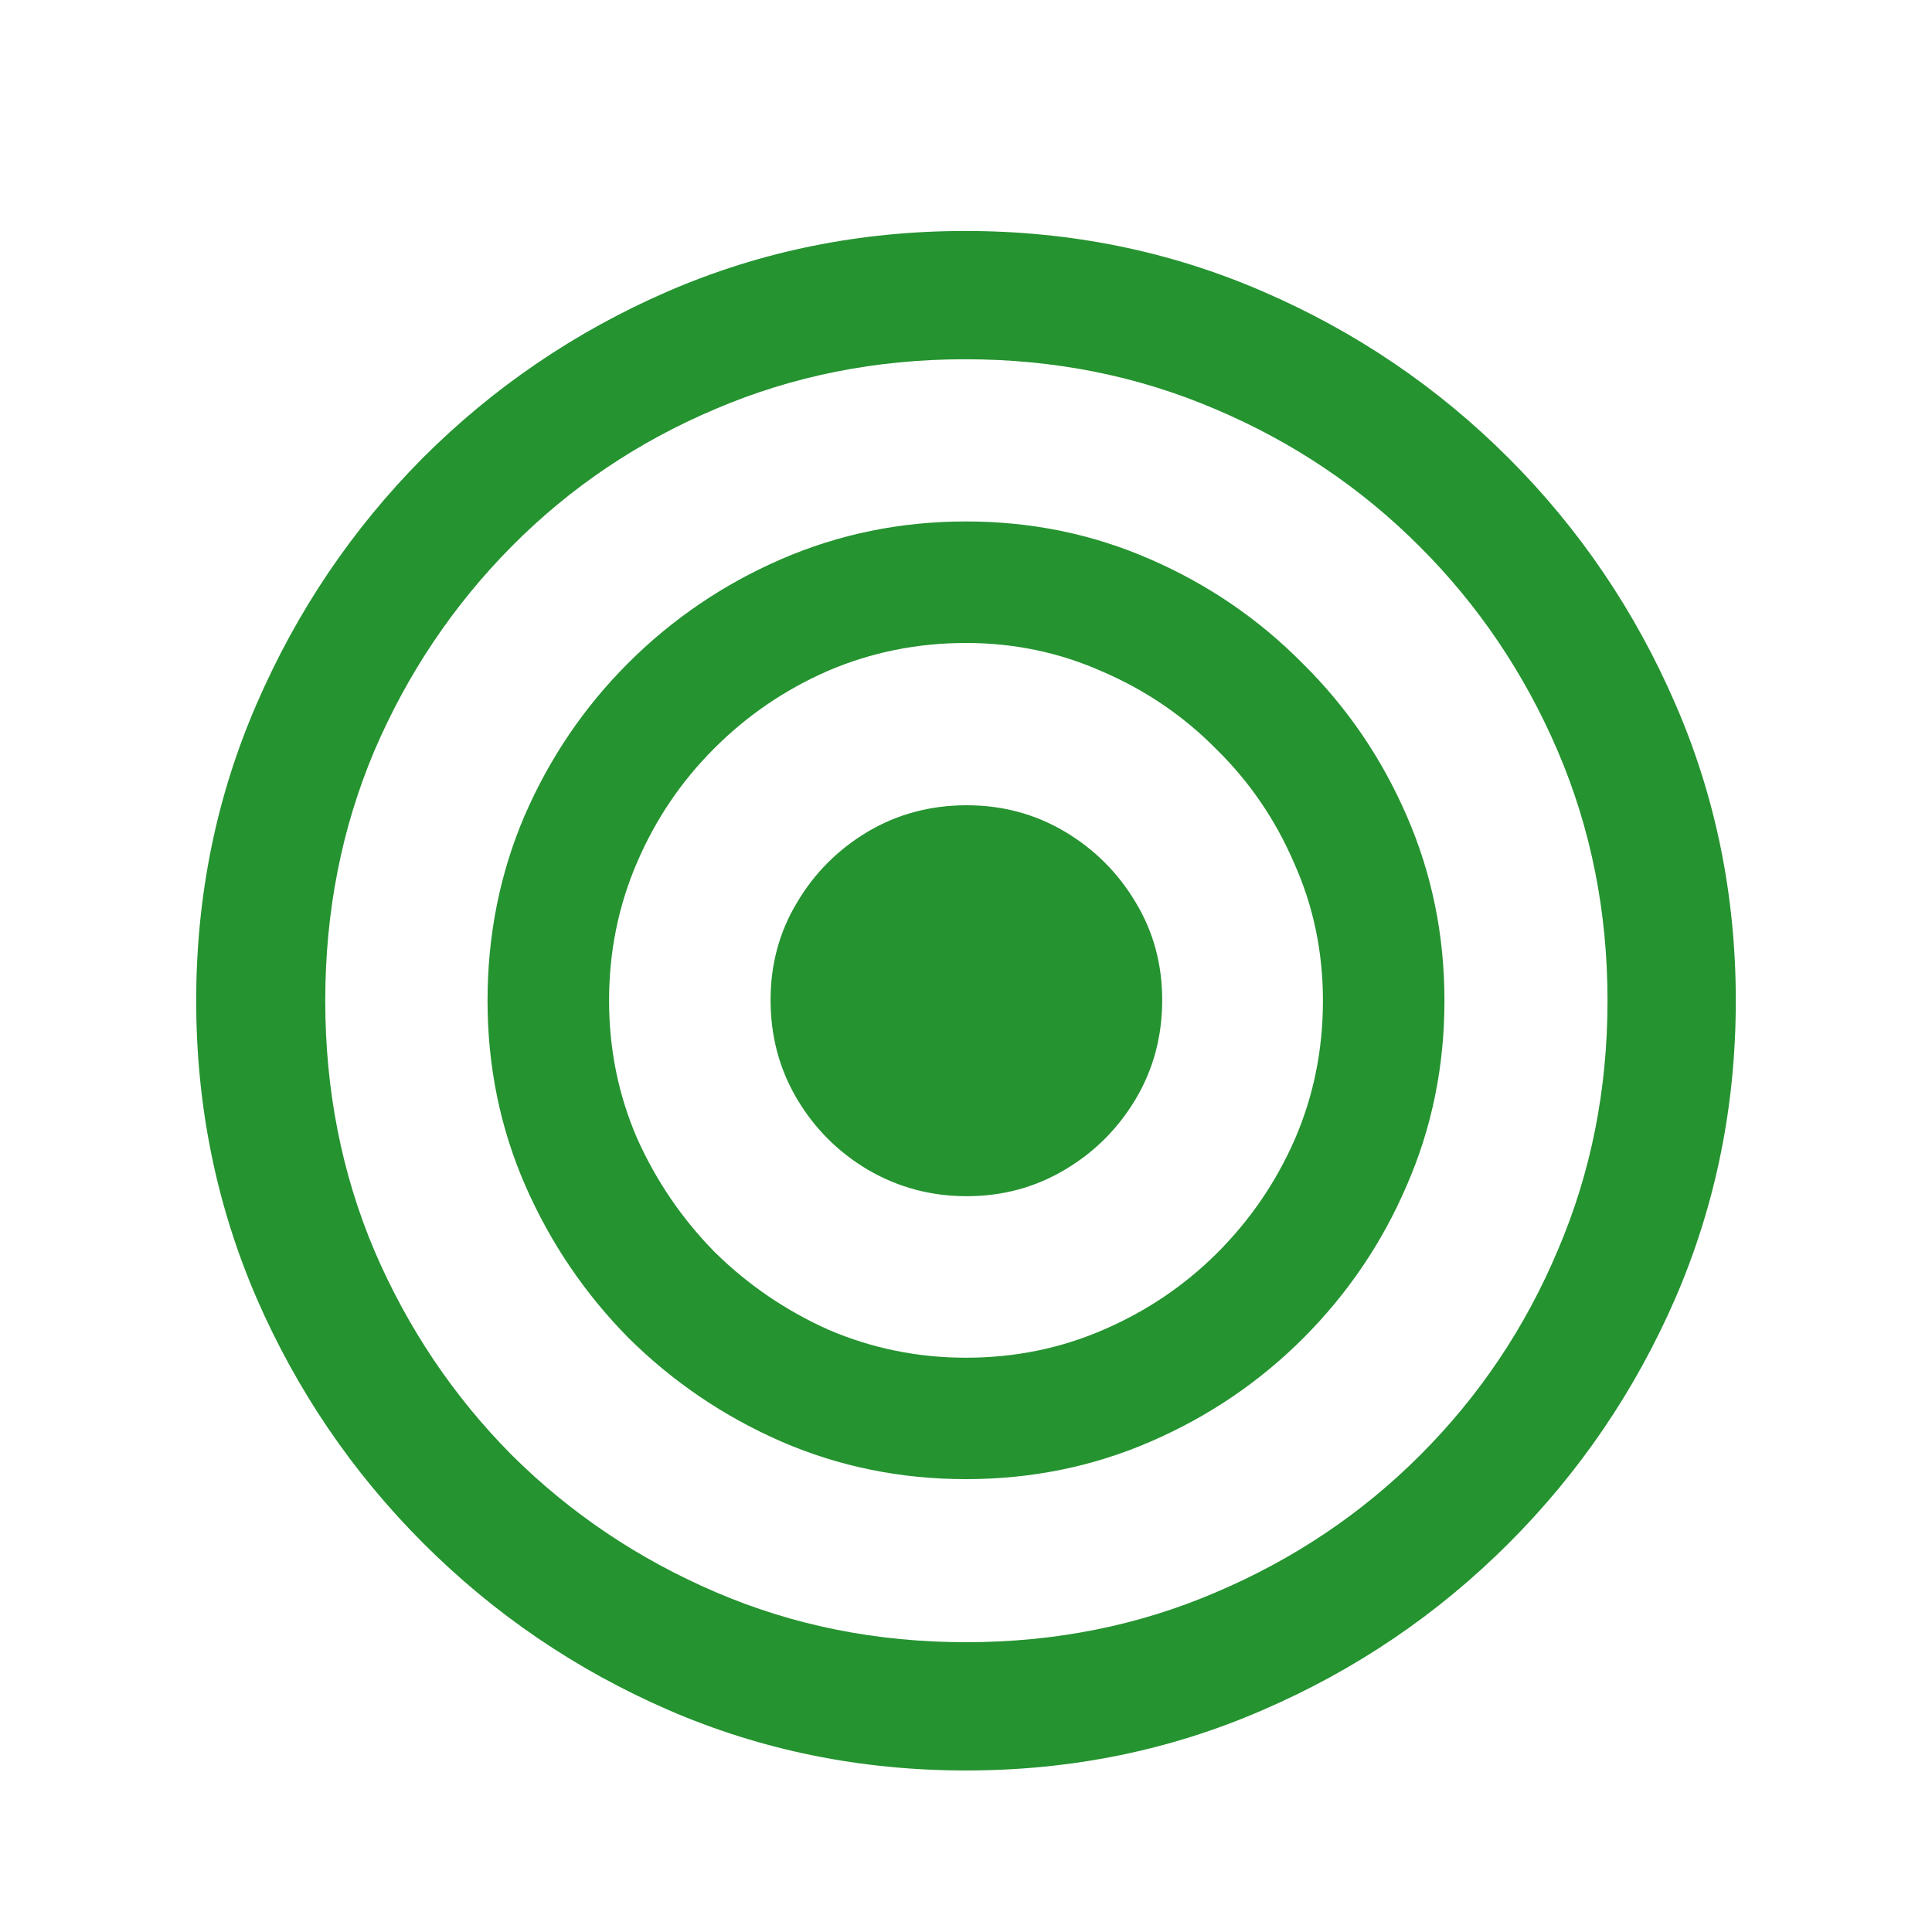 <svg width="20" height="20" viewBox="0 0 20 20" fill="none" xmlns="http://www.w3.org/2000/svg">
<path d="M10 18.328C11.088 18.328 12.112 18.12 13.07 17.703C14.034 17.287 14.883 16.711 15.617 15.977C16.352 15.242 16.927 14.396 17.344 13.438C17.76 12.474 17.969 11.448 17.969 10.359C17.969 9.271 17.76 8.247 17.344 7.289C16.927 6.326 16.352 5.477 15.617 4.742C14.883 4.008 14.034 3.432 13.07 3.016C12.107 2.599 11.081 2.391 9.992 2.391C8.904 2.391 7.878 2.599 6.914 3.016C5.956 3.432 5.109 4.008 4.375 4.742C3.646 5.477 3.073 6.326 2.656 7.289C2.24 8.247 2.031 9.271 2.031 10.359C2.031 11.448 2.24 12.474 2.656 13.438C3.073 14.396 3.648 15.242 4.383 15.977C5.117 16.711 5.964 17.287 6.922 17.703C7.885 18.12 8.911 18.328 10 18.328ZM10 17C9.078 17 8.216 16.828 7.414 16.484C6.612 16.141 5.906 15.667 5.297 15.062C4.693 14.453 4.219 13.747 3.875 12.945C3.536 12.143 3.367 11.281 3.367 10.359C3.367 9.438 3.536 8.576 3.875 7.773C4.219 6.971 4.693 6.266 5.297 5.656C5.901 5.047 6.604 4.573 7.406 4.234C8.208 3.891 9.07 3.719 9.992 3.719C10.914 3.719 11.776 3.891 12.578 4.234C13.38 4.573 14.086 5.047 14.695 5.656C15.305 6.266 15.781 6.971 16.125 7.773C16.469 8.576 16.641 9.438 16.641 10.359C16.641 11.281 16.469 12.143 16.125 12.945C15.787 13.747 15.312 14.453 14.703 15.062C14.099 15.667 13.393 16.141 12.586 16.484C11.784 16.828 10.922 17 10 17ZM10 15.312C10.677 15.312 11.315 15.182 11.914 14.922C12.513 14.662 13.039 14.305 13.492 13.852C13.95 13.393 14.307 12.867 14.562 12.273C14.823 11.675 14.953 11.037 14.953 10.359C14.953 9.682 14.823 9.044 14.562 8.445C14.302 7.846 13.943 7.32 13.484 6.867C13.031 6.409 12.505 6.049 11.906 5.789C11.312 5.529 10.677 5.398 10 5.398C9.323 5.398 8.685 5.529 8.086 5.789C7.487 6.049 6.958 6.409 6.5 6.867C6.047 7.32 5.69 7.846 5.43 8.445C5.174 9.044 5.047 9.682 5.047 10.359C5.047 11.037 5.177 11.675 5.438 12.273C5.698 12.867 6.055 13.393 6.508 13.852C6.966 14.305 7.492 14.662 8.086 14.922C8.685 15.182 9.323 15.312 10 15.312ZM10 14.055C9.5 14.055 9.026 13.958 8.578 13.766C8.135 13.568 7.742 13.3 7.398 12.961C7.06 12.617 6.792 12.224 6.594 11.781C6.401 11.333 6.305 10.859 6.305 10.359C6.305 9.854 6.401 9.378 6.594 8.93C6.786 8.482 7.052 8.089 7.391 7.75C7.734 7.406 8.128 7.138 8.57 6.945C9.018 6.753 9.495 6.656 10 6.656C10.5 6.656 10.971 6.755 11.414 6.953C11.862 7.146 12.255 7.414 12.594 7.758C12.938 8.096 13.206 8.49 13.398 8.938C13.596 9.38 13.695 9.854 13.695 10.359C13.695 10.865 13.599 11.341 13.406 11.789C13.213 12.232 12.945 12.625 12.602 12.969C12.263 13.307 11.87 13.573 11.422 13.766C10.979 13.958 10.505 14.055 10 14.055ZM10.008 12.383C10.378 12.383 10.716 12.292 11.023 12.109C11.331 11.927 11.575 11.682 11.758 11.375C11.94 11.068 12.031 10.727 12.031 10.352C12.031 9.982 11.94 9.646 11.758 9.344C11.575 9.036 11.331 8.792 11.023 8.609C10.716 8.427 10.378 8.336 10.008 8.336C9.633 8.336 9.292 8.427 8.984 8.609C8.677 8.792 8.432 9.036 8.25 9.344C8.068 9.646 7.977 9.982 7.977 10.352C7.977 10.727 8.068 11.068 8.25 11.375C8.432 11.682 8.677 11.927 8.984 12.109C9.297 12.292 9.638 12.383 10.008 12.383Z" fill="#259330"/>
</svg>
